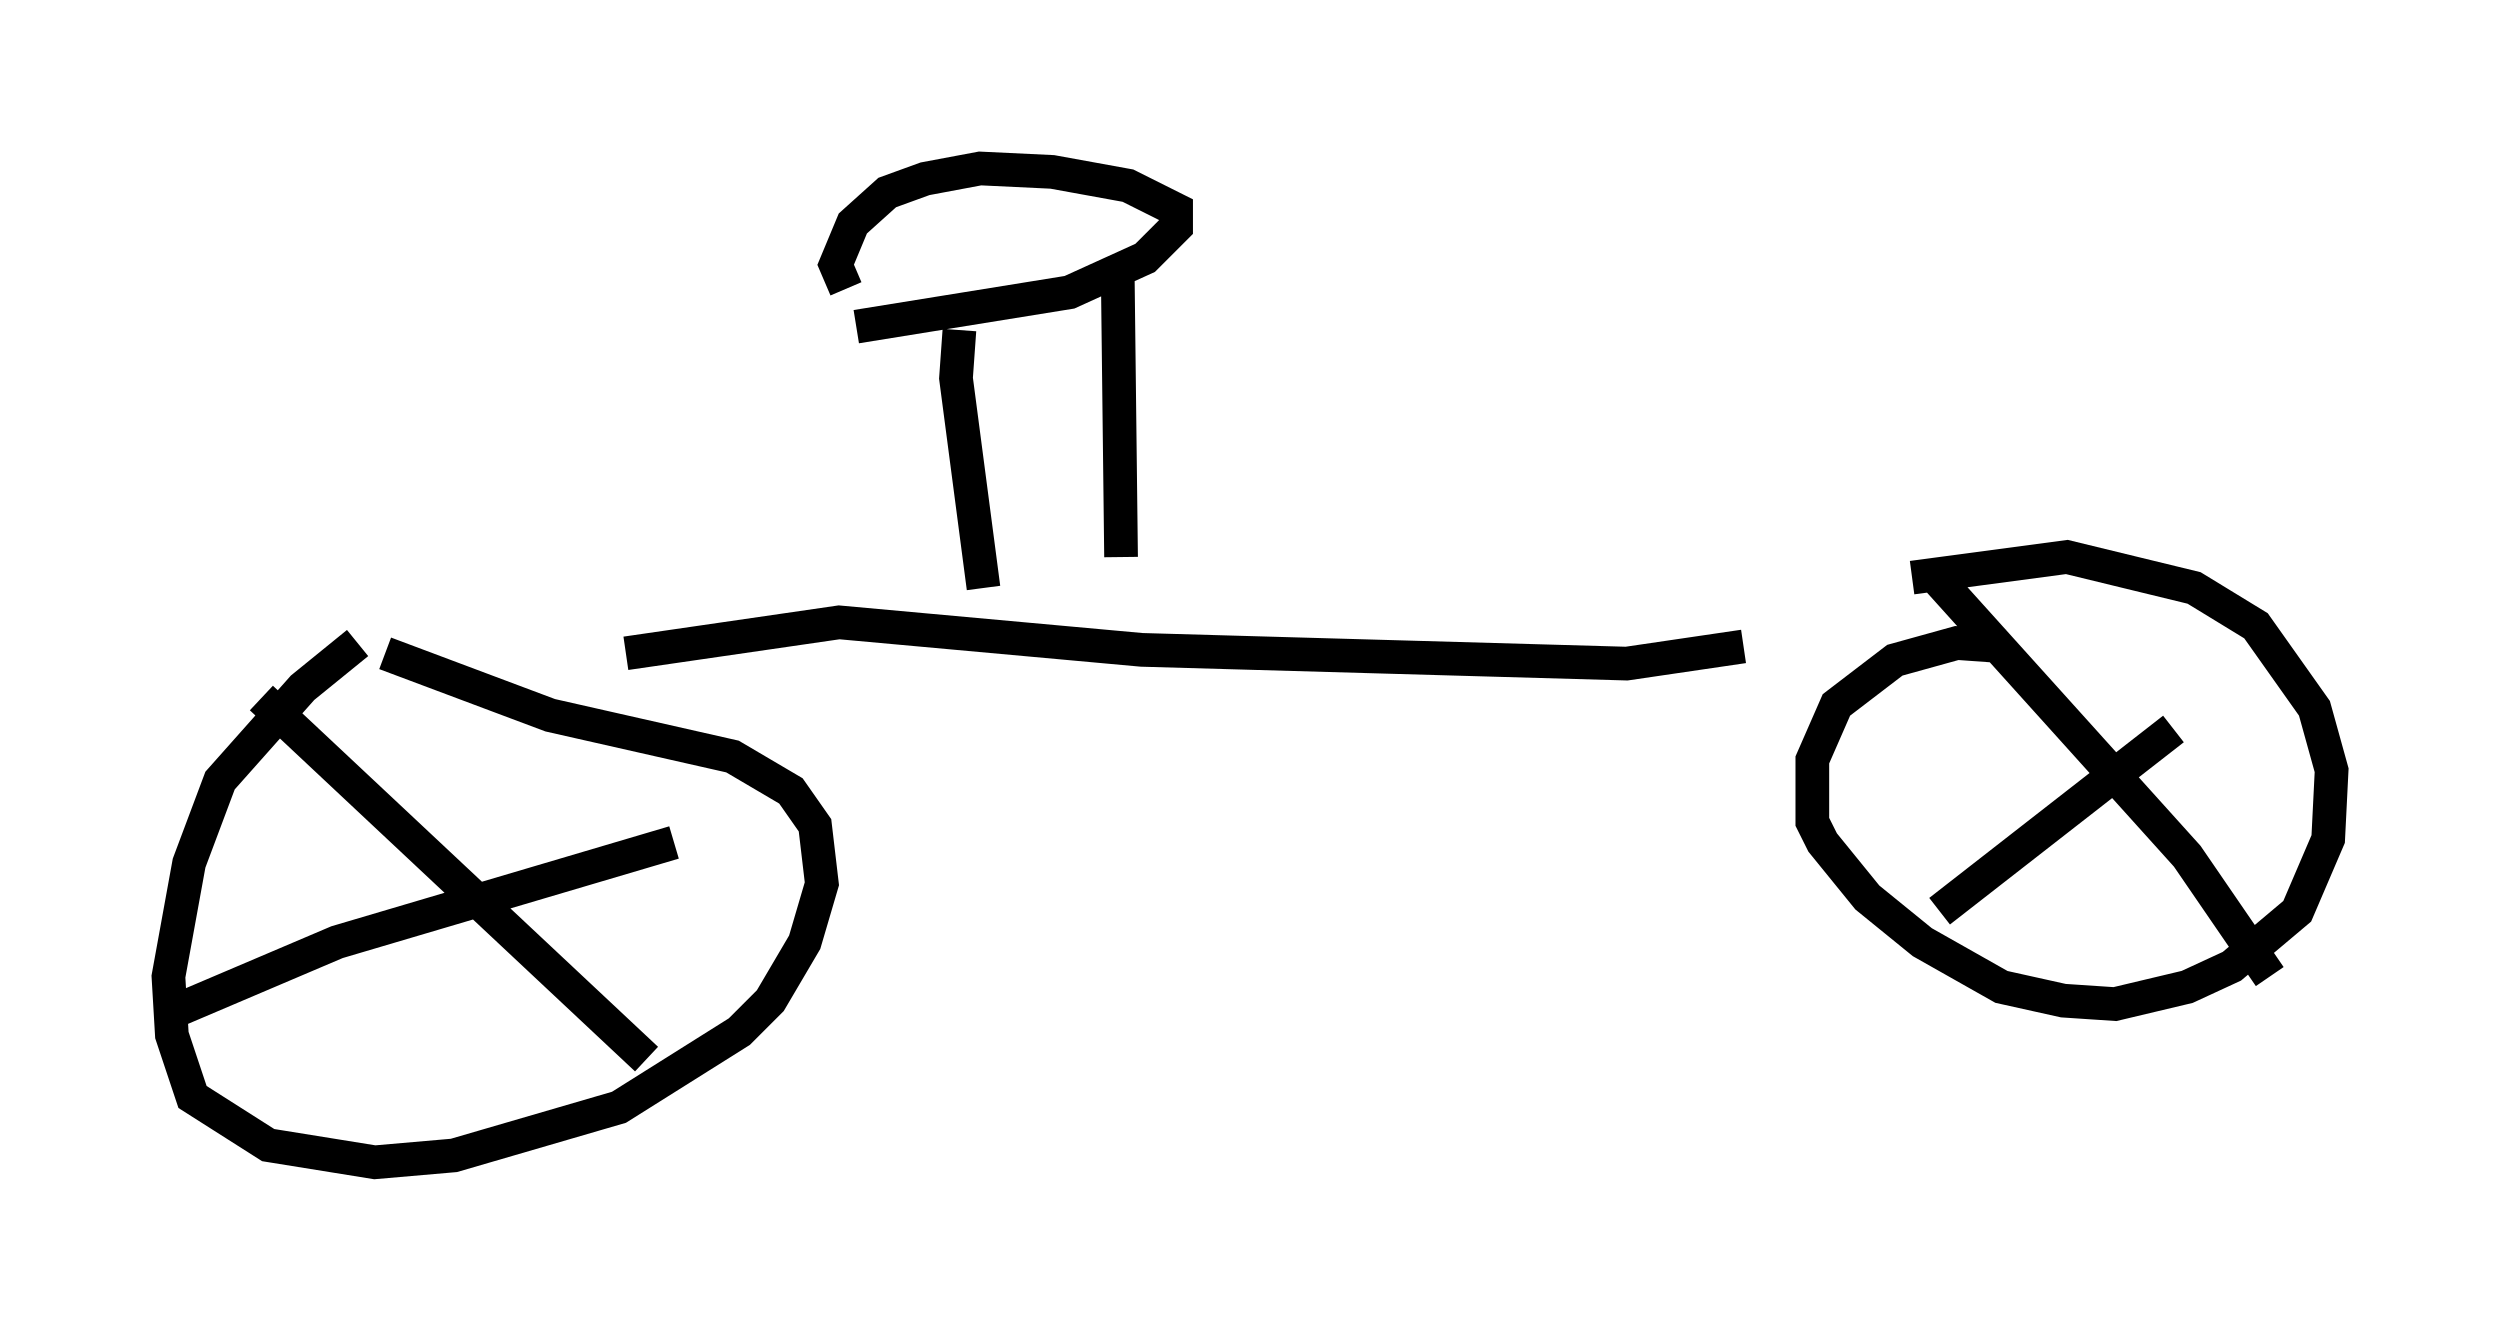 <?xml version="1.0" encoding="utf-8" ?>
<svg baseProfile="full" height="39.502" version="1.1" width="74.211" xmlns="http://www.w3.org/2000/svg" xmlns:ev="http://www.w3.org/2001/xml-events" xmlns:xlink="http://www.w3.org/1999/xlink"><defs /><rect fill="white" height="39.502" width="74.211" x="0" y="0" /><path d="M12.248, 18.373 m-1.633, 0.715 l-1.633, 1.327 -2.45, 2.756 l-0.919, 2.45 -0.613, 3.369 l0.102, 1.735 0.613, 1.838 l2.246, 1.429 3.165, 0.51 l2.348, -0.204 4.9, -1.429 l3.573, -2.246 0.919, -0.919 l1.021, -1.735 0.51, -1.735 l-0.204, -1.735 -0.715, -1.021 l-1.735, -1.021 -5.41, -1.225 l-4.9, -1.838 m48.082, -0.204 l-1.429, -0.102 -1.838, 0.51 l-1.735, 1.327 -0.715, 1.633 l0.0, 1.838 0.306, 0.613 l1.327, 1.633 1.633, 1.327 l2.348, 1.327 1.838, 0.408 l1.531, 0.102 2.144, -0.51 l1.327, -0.613 1.94, -1.633 l0.919, -2.144 0.102, -2.042 l-0.51, -1.838 -1.735, -2.45 l-1.838, -1.123 -3.777, -0.919 l-4.594, 0.613 m0.715, 0.0 l7.452, 8.269 2.45, 3.573 m-9.8, -1.94 l6.942, -5.41 m-56.759, -0.919 l11.433, 10.719 m-13.986, -1.429 l4.798, -2.042 10.004, -2.96 m-1.429, -5.615 l6.329, -0.919 8.983, 0.817 l14.394, 0.408 3.471, -0.51 m-22.561, -1.735 l-0.817, -6.227 0.102, -1.429 m4.798, 6.738 l-0.102, -8.677 m-7.758, 1.838 l6.329, -1.021 2.246, -1.021 l0.919, -0.919 0.0, -0.51 l-1.429, -0.715 -2.246, -0.408 l-2.144, -0.102 -1.633, 0.306 l-1.123, 0.408 -1.021, 0.919 l-0.51, 1.225 0.306, 0.715 " fill="none" stroke="black" stroke-width="1" /></svg>